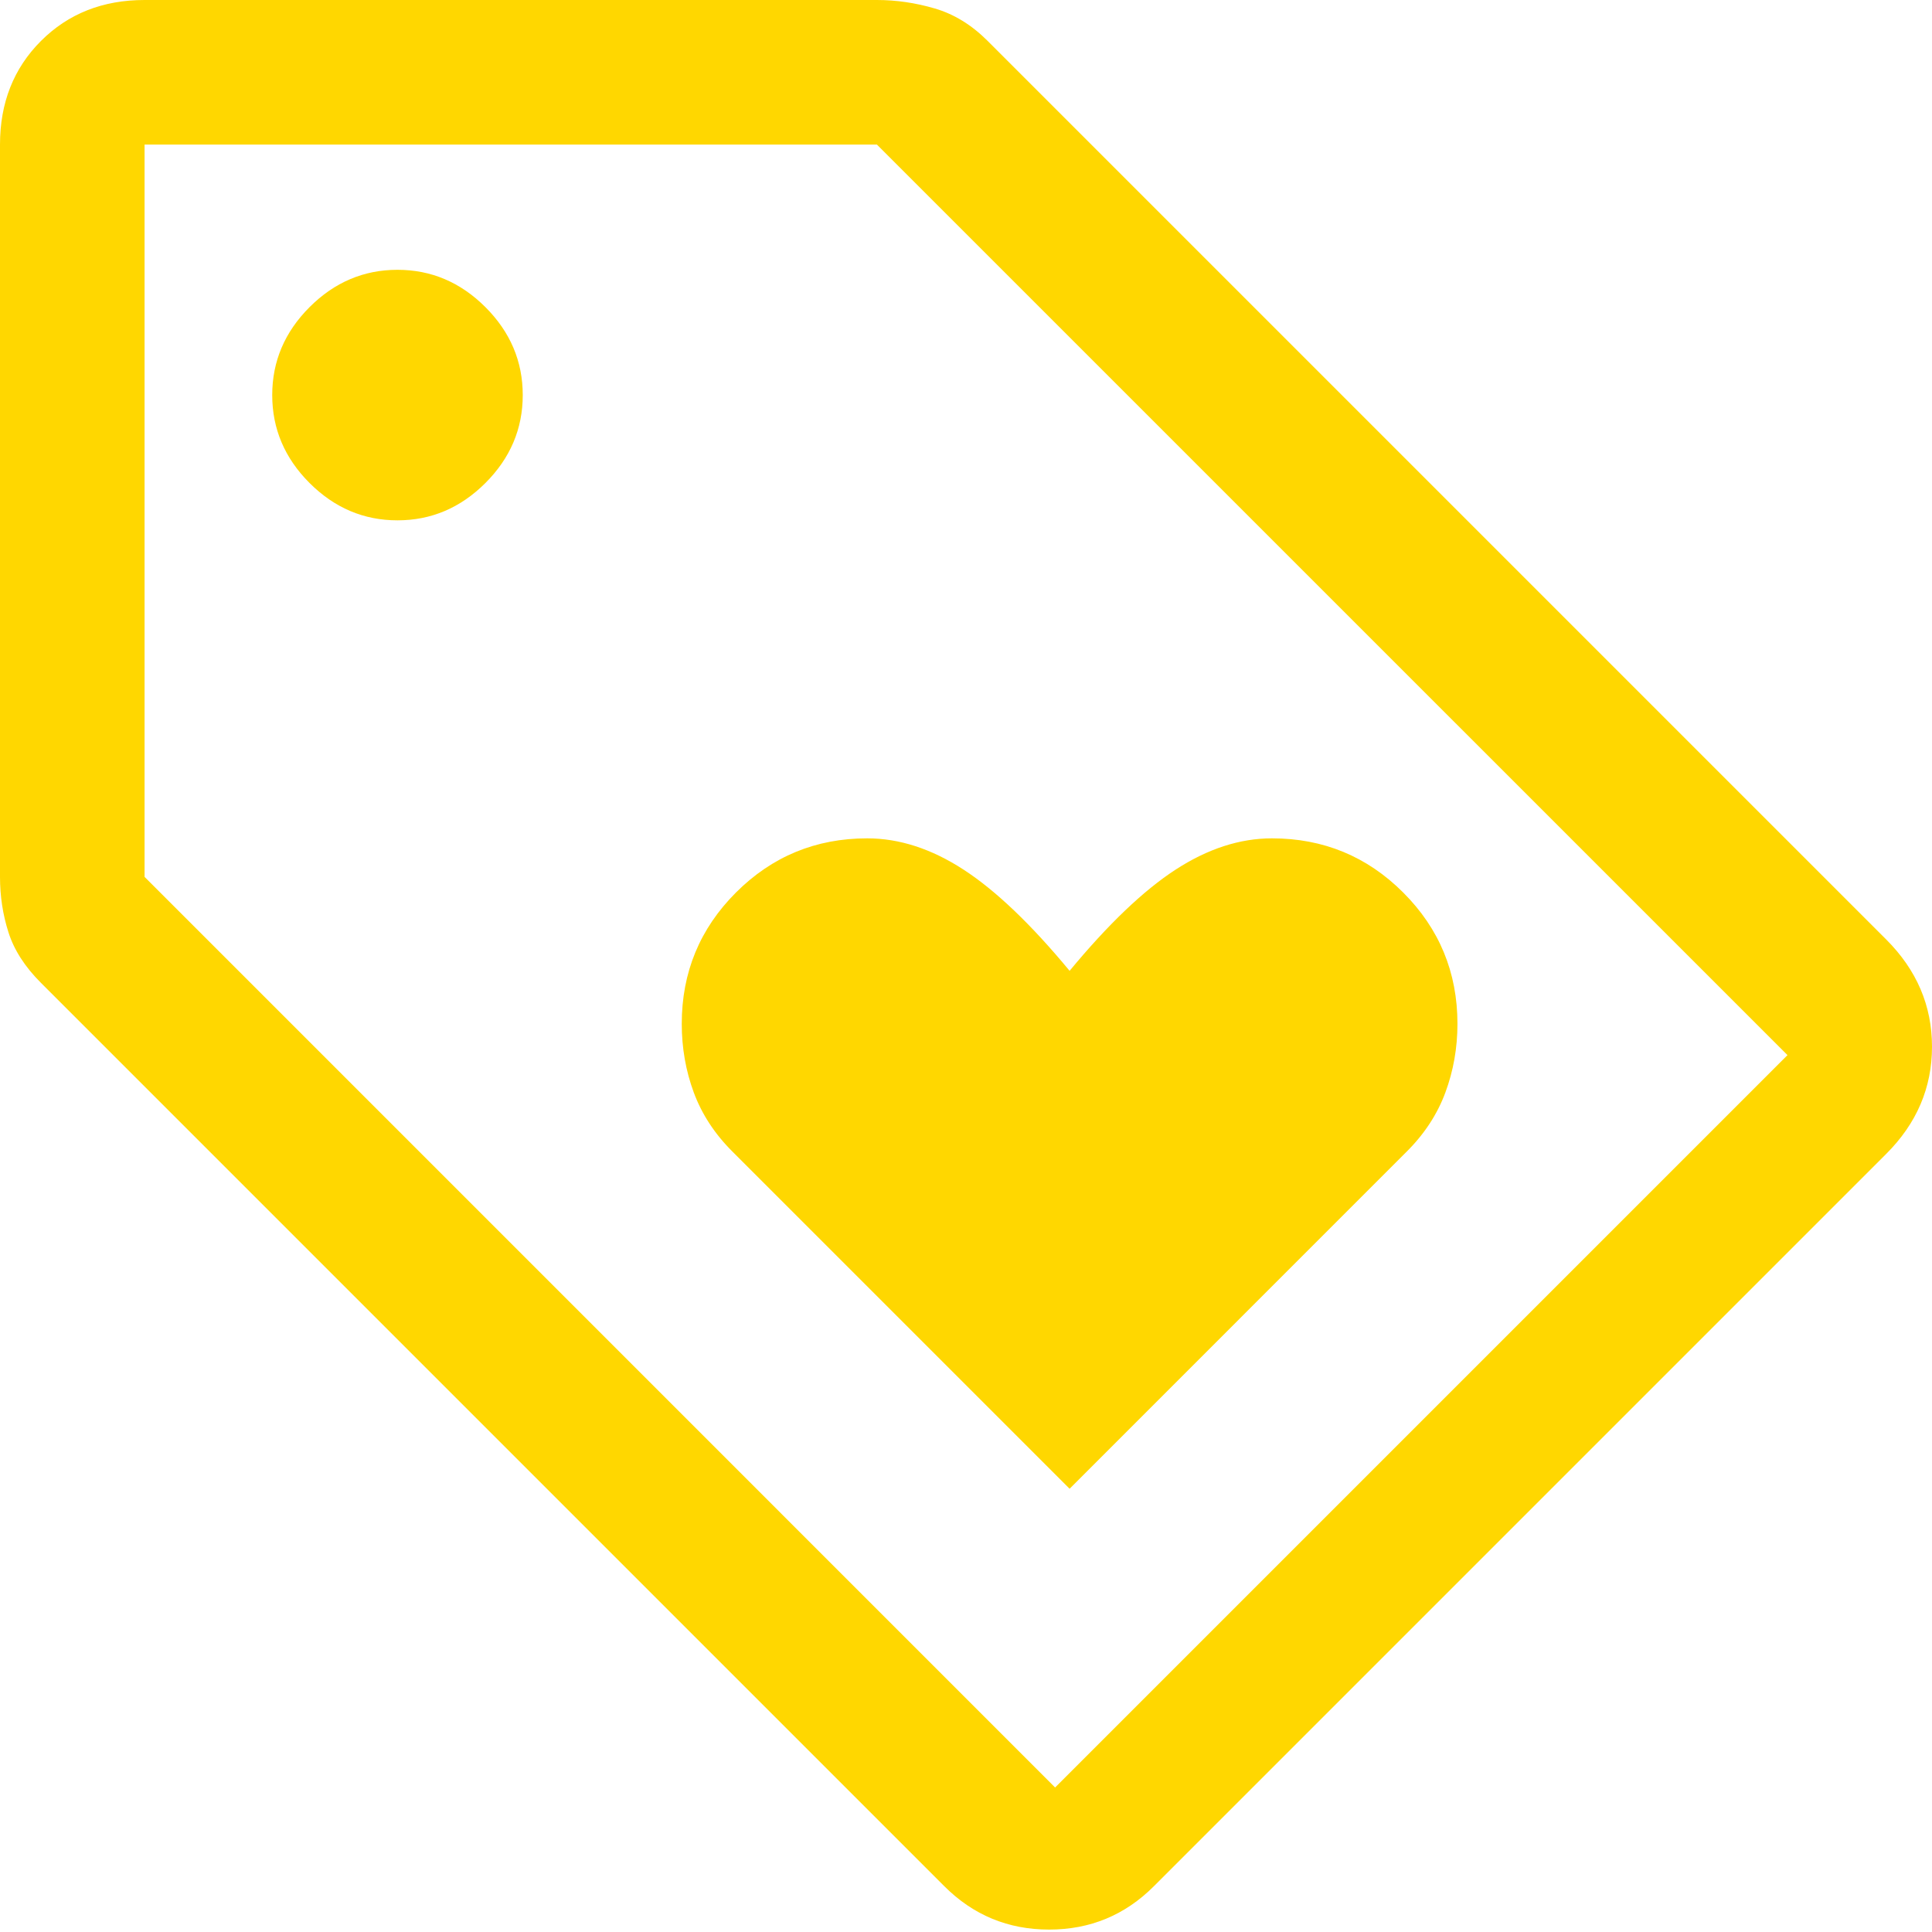 <svg width="40" height="40" viewBox="0 0 40 40" fill="none" xmlns="http://www.w3.org/2000/svg">
<path d="M22.145 30.823L29.127 23.84C29.493 23.475 29.759 23.067 29.925 22.619C30.091 22.17 30.175 21.696 30.175 21.197C30.175 20.133 29.8 19.227 29.052 18.479C28.304 17.731 27.398 17.357 26.334 17.357C25.669 17.357 25.004 17.573 24.339 18.005C23.674 18.437 22.943 19.136 22.145 20.1C21.347 19.136 20.615 18.437 19.95 18.005C19.285 17.573 18.62 17.357 17.955 17.357C16.891 17.357 15.985 17.731 15.237 18.479C14.489 19.227 14.115 20.133 14.115 21.197C14.115 21.696 14.198 22.17 14.364 22.619C14.53 23.067 14.796 23.475 15.162 23.84L22.145 30.823ZM23.89 39.052C23.292 39.651 22.569 39.95 21.721 39.95C20.873 39.95 20.15 39.651 19.551 39.052L0.848 20.349C0.515 20.017 0.291 19.668 0.175 19.302C0.058 18.936 0 18.554 0 18.155V2.993C0 2.128 0.283 1.413 0.848 0.848C1.413 0.283 2.128 0 2.993 0H18.155C18.554 0 18.953 0.058 19.352 0.175C19.751 0.291 20.116 0.515 20.449 0.848L39.052 19.451C39.684 20.083 40 20.823 40 21.671C40 22.519 39.684 23.259 39.052 23.89L23.89 39.052ZM21.845 37.008L37.008 21.845L18.155 2.993H2.993V18.155L21.845 37.008ZM8.229 10.773C8.928 10.773 9.534 10.515 10.05 10C10.565 9.485 10.823 8.878 10.823 8.18C10.823 7.481 10.565 6.874 10.05 6.359C9.534 5.844 8.928 5.586 8.229 5.586C7.531 5.586 6.924 5.844 6.409 6.359C5.894 6.874 5.636 7.481 5.636 8.18C5.636 8.878 5.894 9.485 6.409 10C6.924 10.515 7.531 10.773 8.229 10.773Z" fill="#FFD700"/>
</svg>
